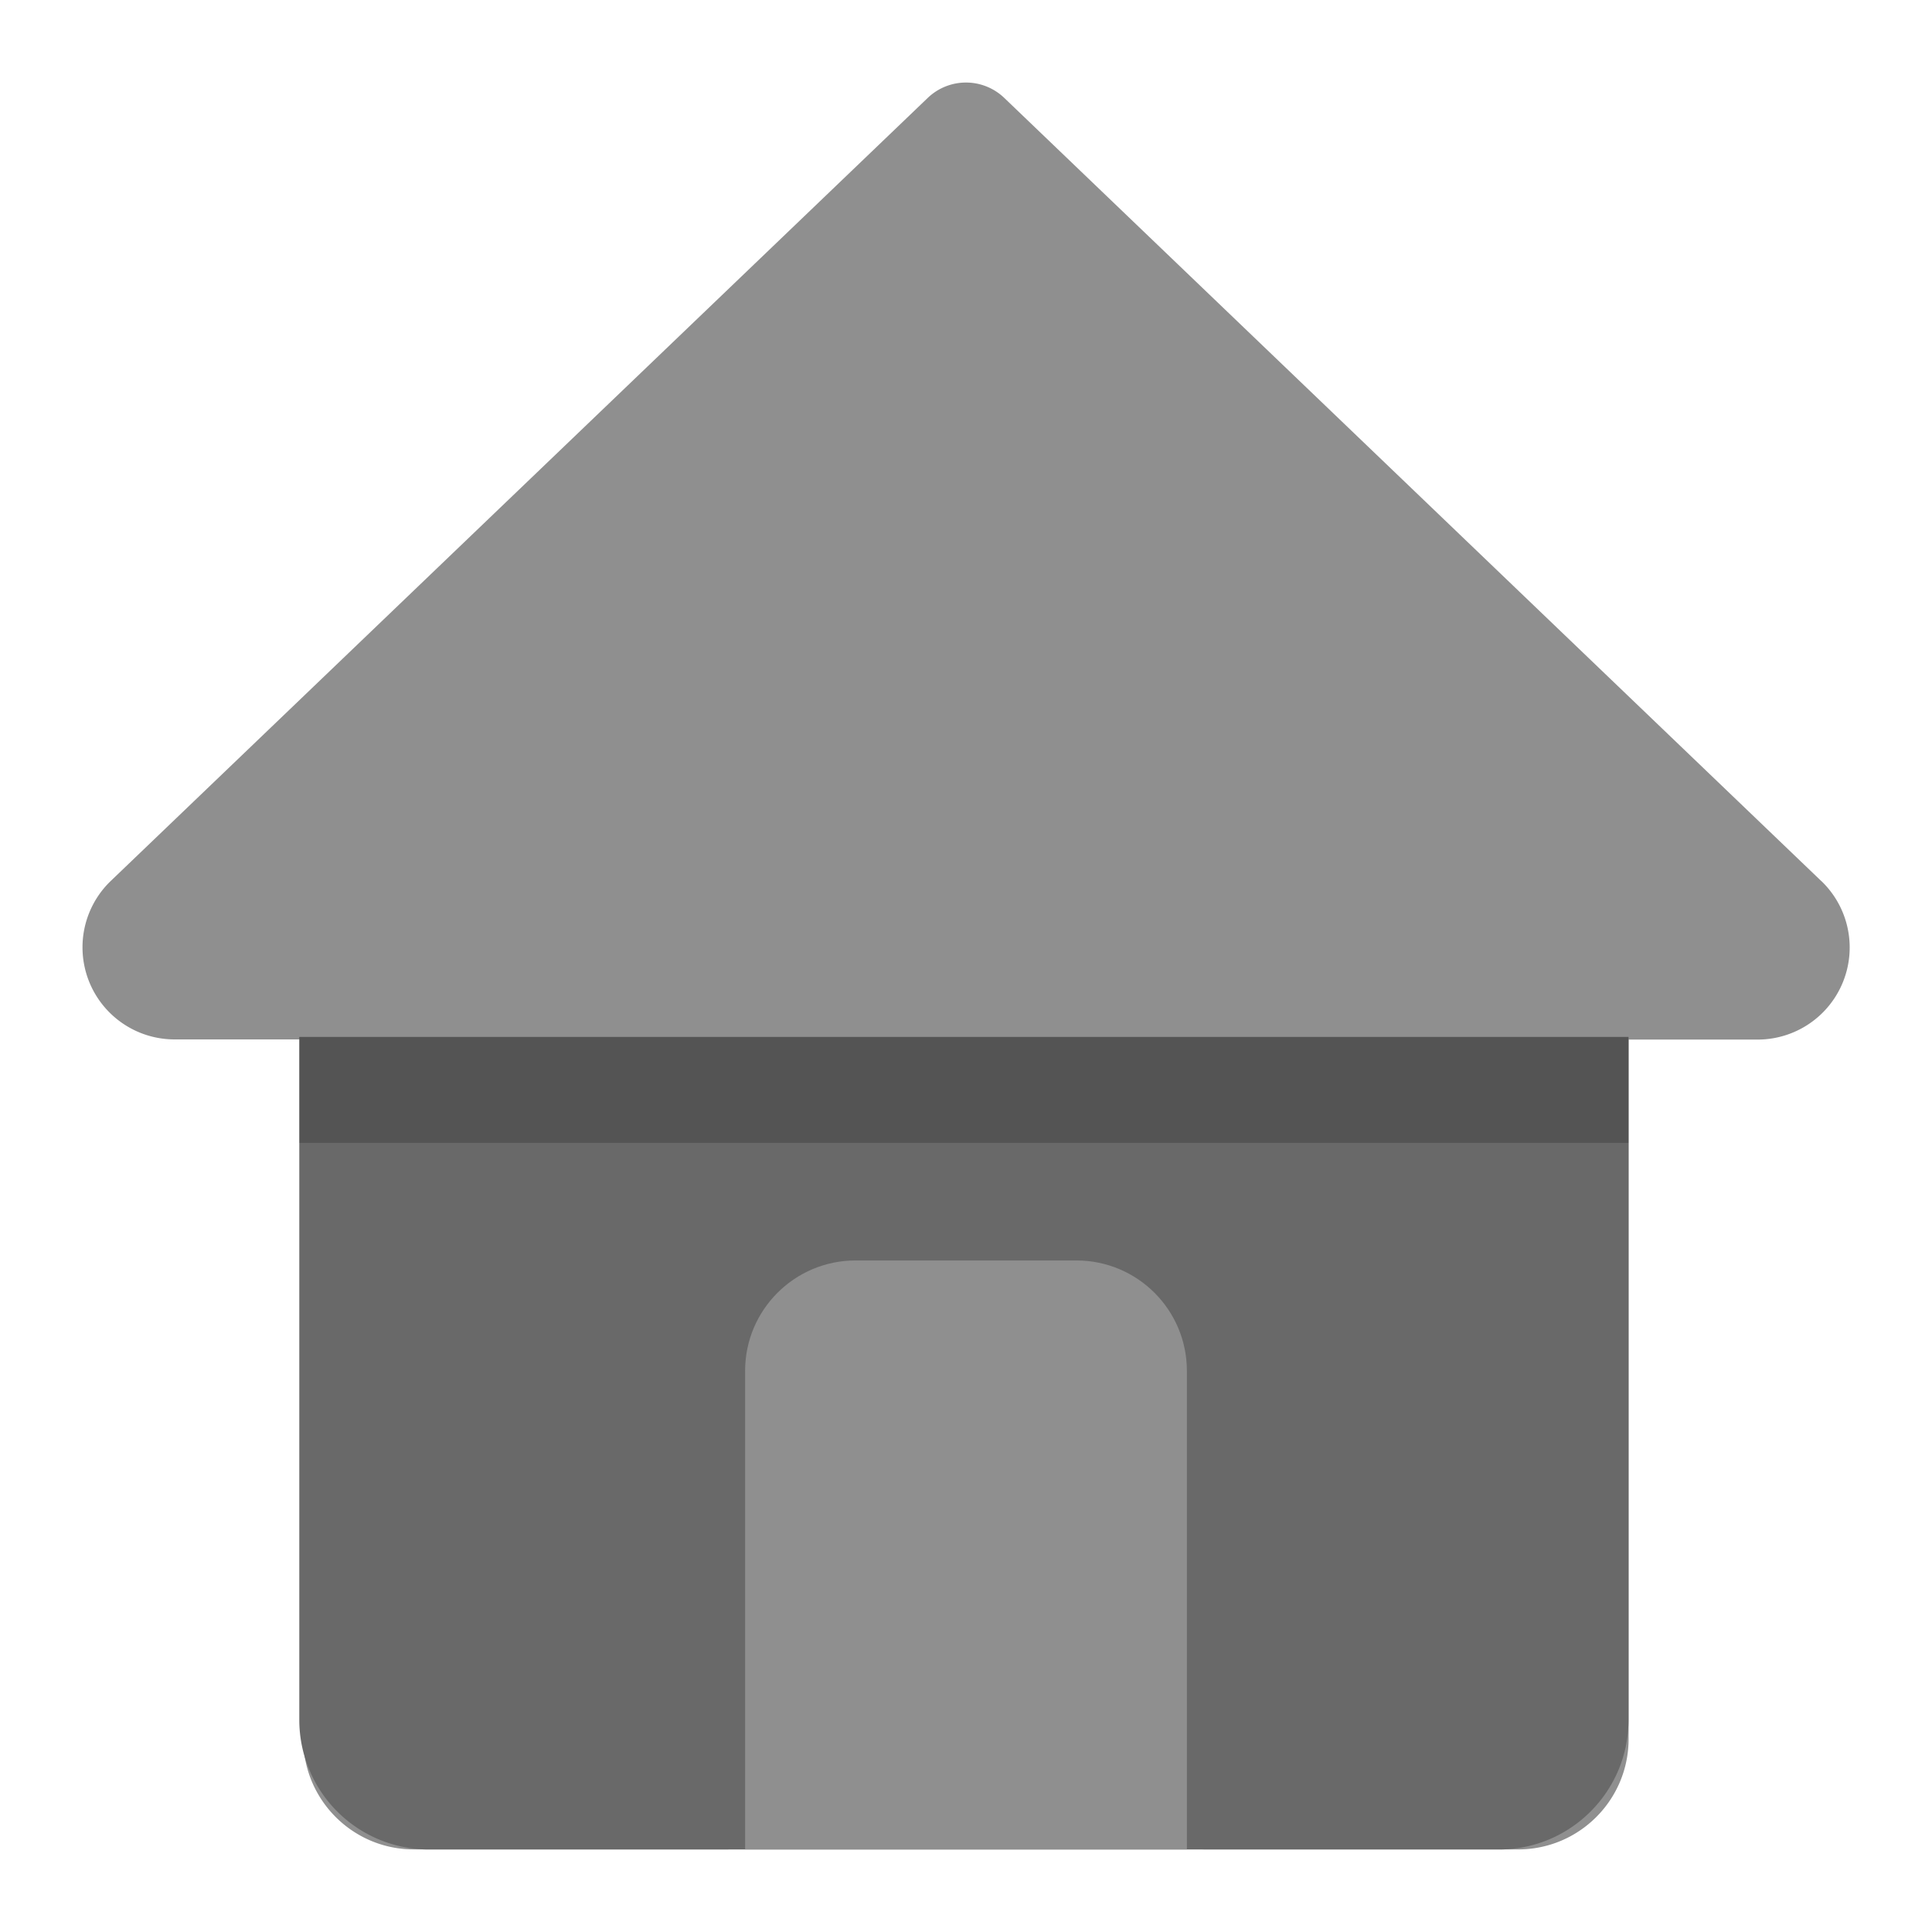 <svg xmlns="http://www.w3.org/2000/svg" fill="none" viewBox="0 0 24 24" class="group-hover:scale-110 duration-200 ease-out icon-container size-icon-l muted-icon"><path fill="#8f8f8f" d="m22.626 10.946-10.151-9.73a.687.687 0 0 0-.95 0l-10.162 9.74a1.144 1.144 0 0 0 .805 1.956h1.6v8.69c0 .757.615 1.372 1.373 1.372h3.886a.686.686 0 0 0 .686-.686v-5.944a.23.23 0 0 1 .23-.23h4.115a.23.23 0 0 1 .229.23v5.944c0 .379.307.686.686.686h3.886c.758 0 1.372-.615 1.372-1.372v-8.688h1.601a1.144 1.144 0 0 0 .794-1.969Z"></path><path fill="#696969" d="M3.718 12.881H20.23v8.483c0 .89-.72 1.611-1.61 1.611H5.328a1.61 1.61 0 0 1-1.61-1.61z"></path><path fill="#000" d="M3.718 12.881H20.23v1.316H3.718z" opacity="0.2"></path><path fill="#8f8f8f" d="M9.256 22.975h5.488V17.03c0-.758-.615-1.372-1.372-1.372h-2.744c-.757 0-1.372.614-1.372 1.372v5.944Z"></path></svg>